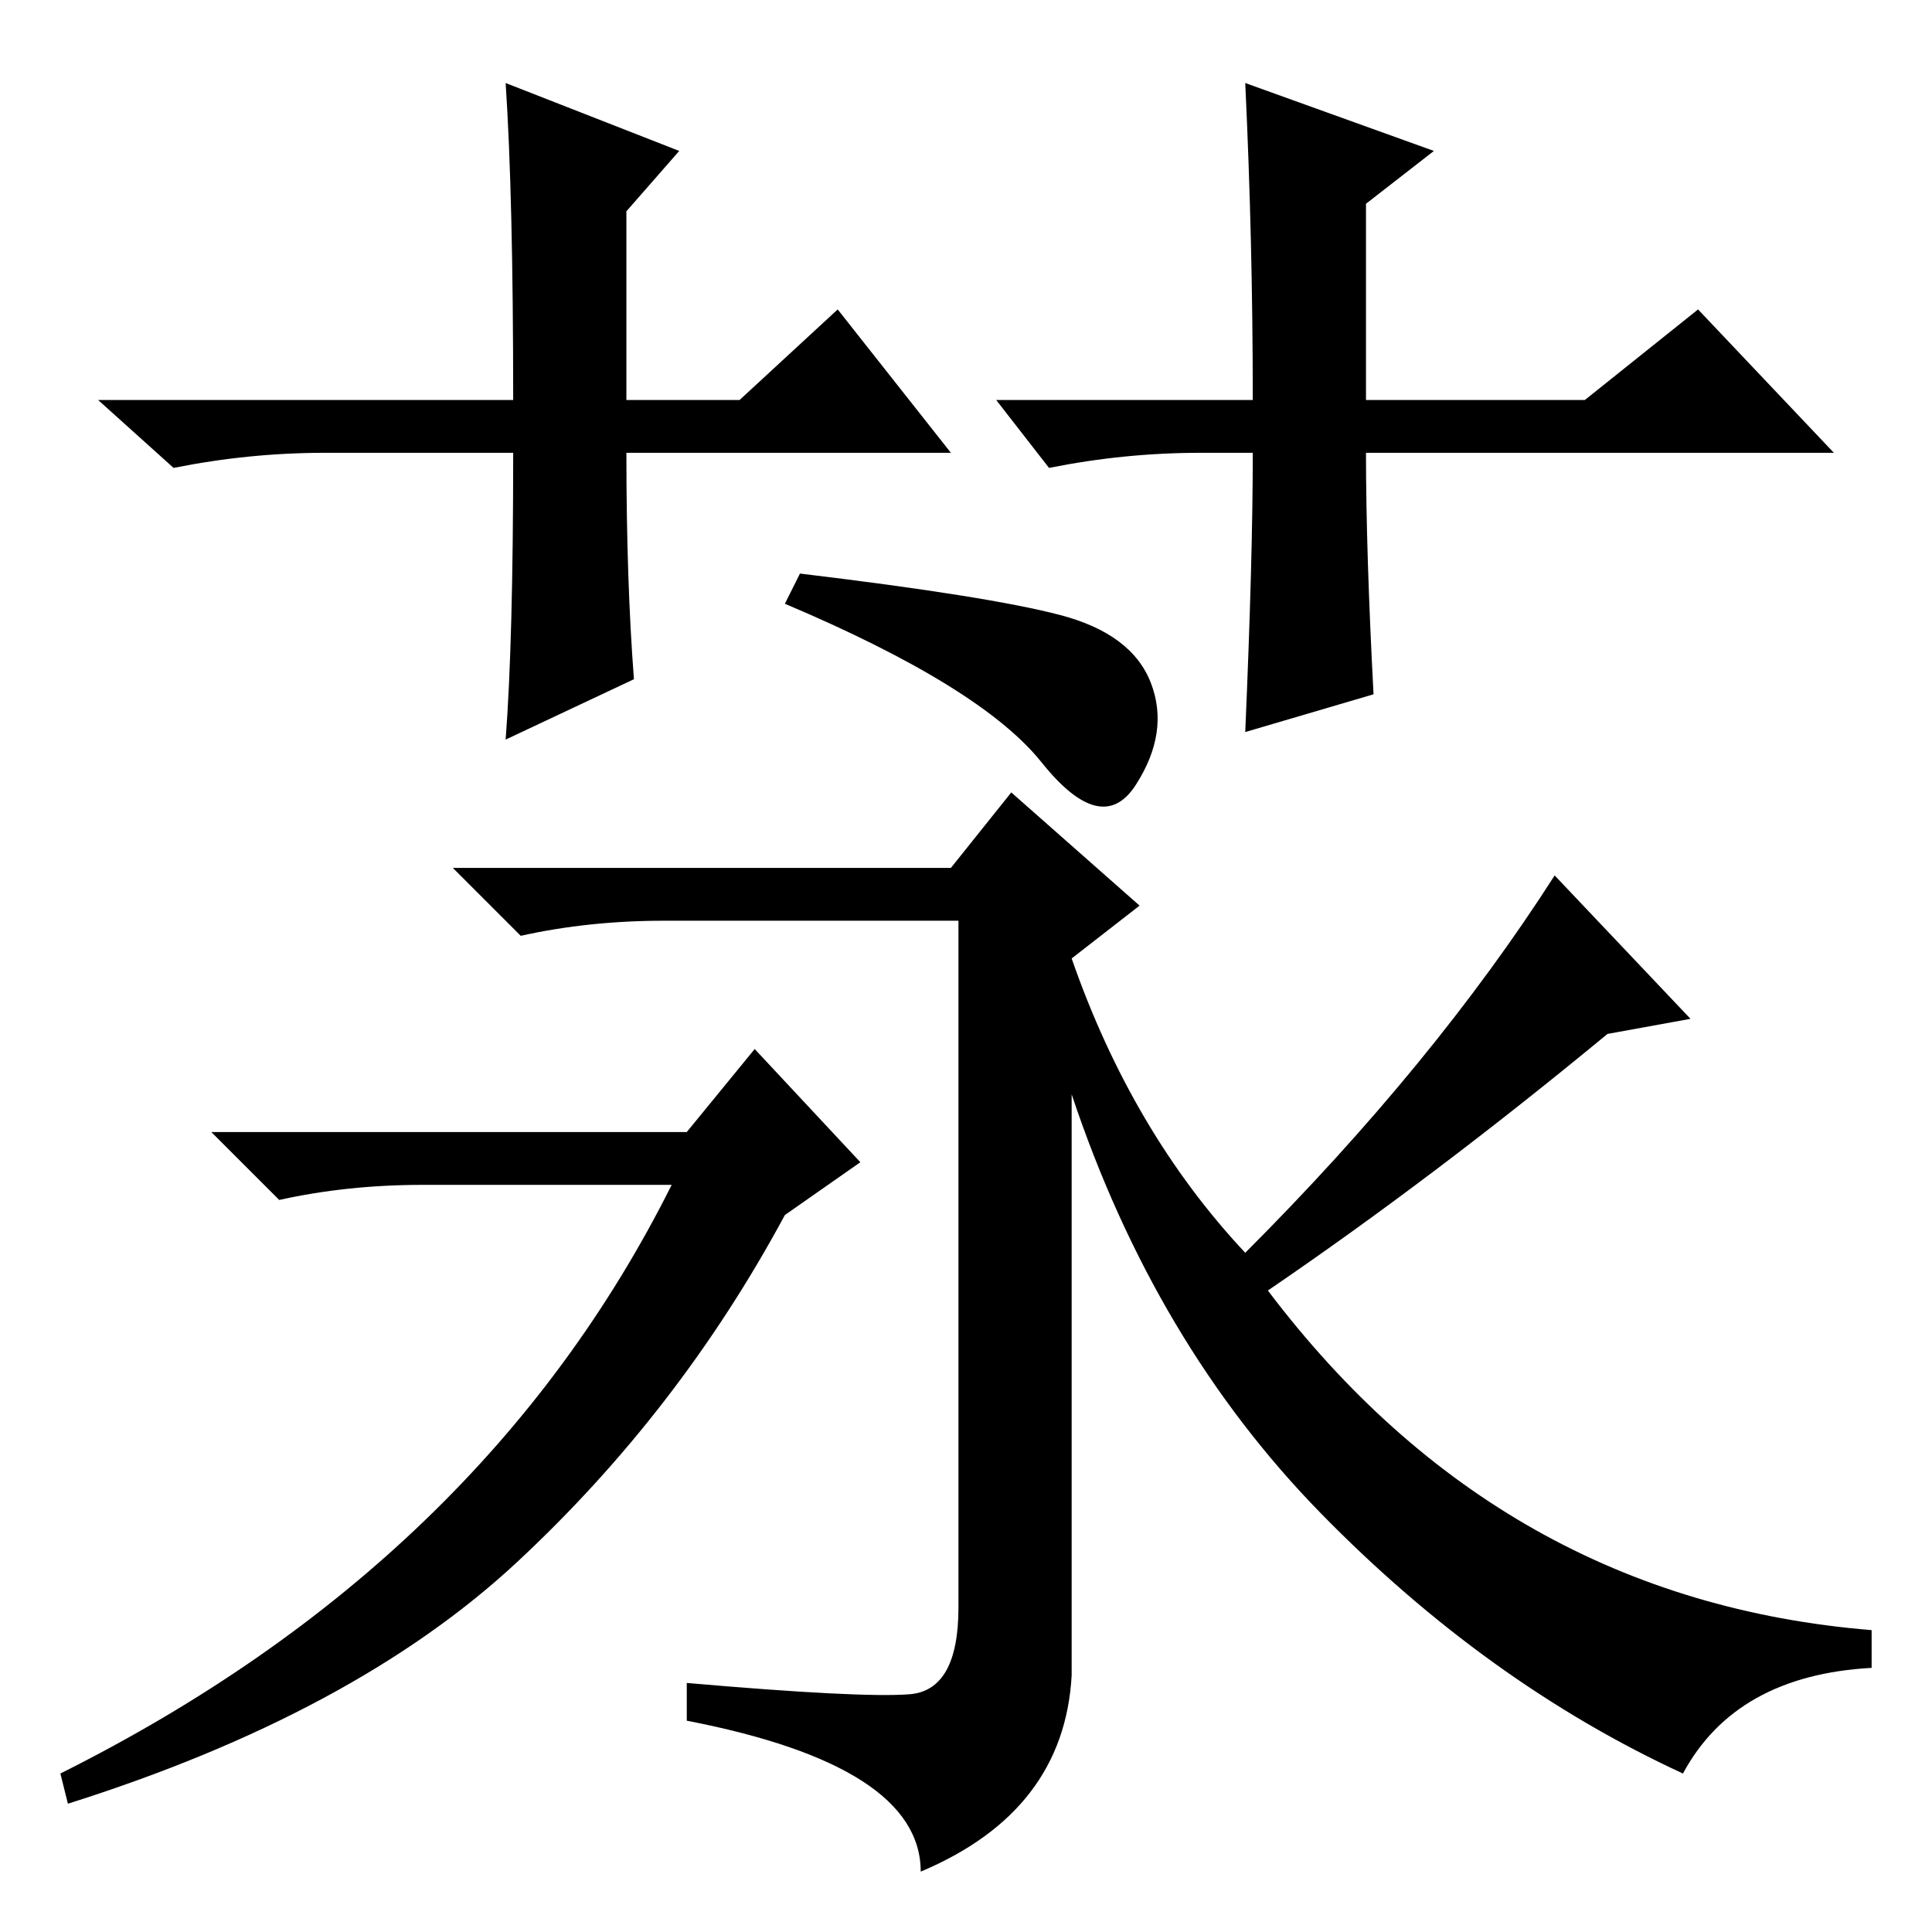 <?xml version="1.0" standalone="no"?>
<!DOCTYPE svg PUBLIC "-//W3C//DTD SVG 1.1//EN" "http://www.w3.org/Graphics/SVG/1.1/DTD/svg11.dtd" >
<svg xmlns="http://www.w3.org/2000/svg" xmlns:xlink="http://www.w3.org/1999/xlink" version="1.1" viewBox="0 -36 256 256">
  <g transform="matrix(1 0 0 -1 0 220)">
   <path fill="currentColor"
d="M126 196h-43q0 -17 1 -30l-17 -8q1 13 1 38h-25q-10 0 -20 -2l-10 9h55q0 27 -1 42l23 -9l-7 -8v-25h15l13 12zM159 196q-10 0 -20 -2l-7 9h34q0 21 -1 42l25 -9l-9 -7v-26h29l15 12l18 -19h-62q0 -13 1 -32l-17 -5q1 23 1 37h-7zM140.5 174.5q9.5 -2.5 12 -9t-2 -13.5
t-12.5 3t-34 21l2 4q25 -3 34.5 -5.5zM206 140l18 -19l-11 -2q-23 -19 -45 -34q31 -41 80 -45v-5q-18 -1 -25 -14q-26 12 -48 34.5t-33 55.5v-77q-1 -18 -20 -26q0 14 -31 20v5q23 -2 29.5 -1.5t6.5 11.5v91h-39q-10 0 -19 -2l-9 9h66l8 10l17 -15l-9 -7q8 -23 23 -39
q25 25 41 50zM91 106l9 11l14 -15l-10 -7q-14 -26 -35.5 -46t-59.5 -32l-1 4q56 28 81 78h-33q-10 0 -19 -2l-9 9h63z" />
  </g>

</svg>
